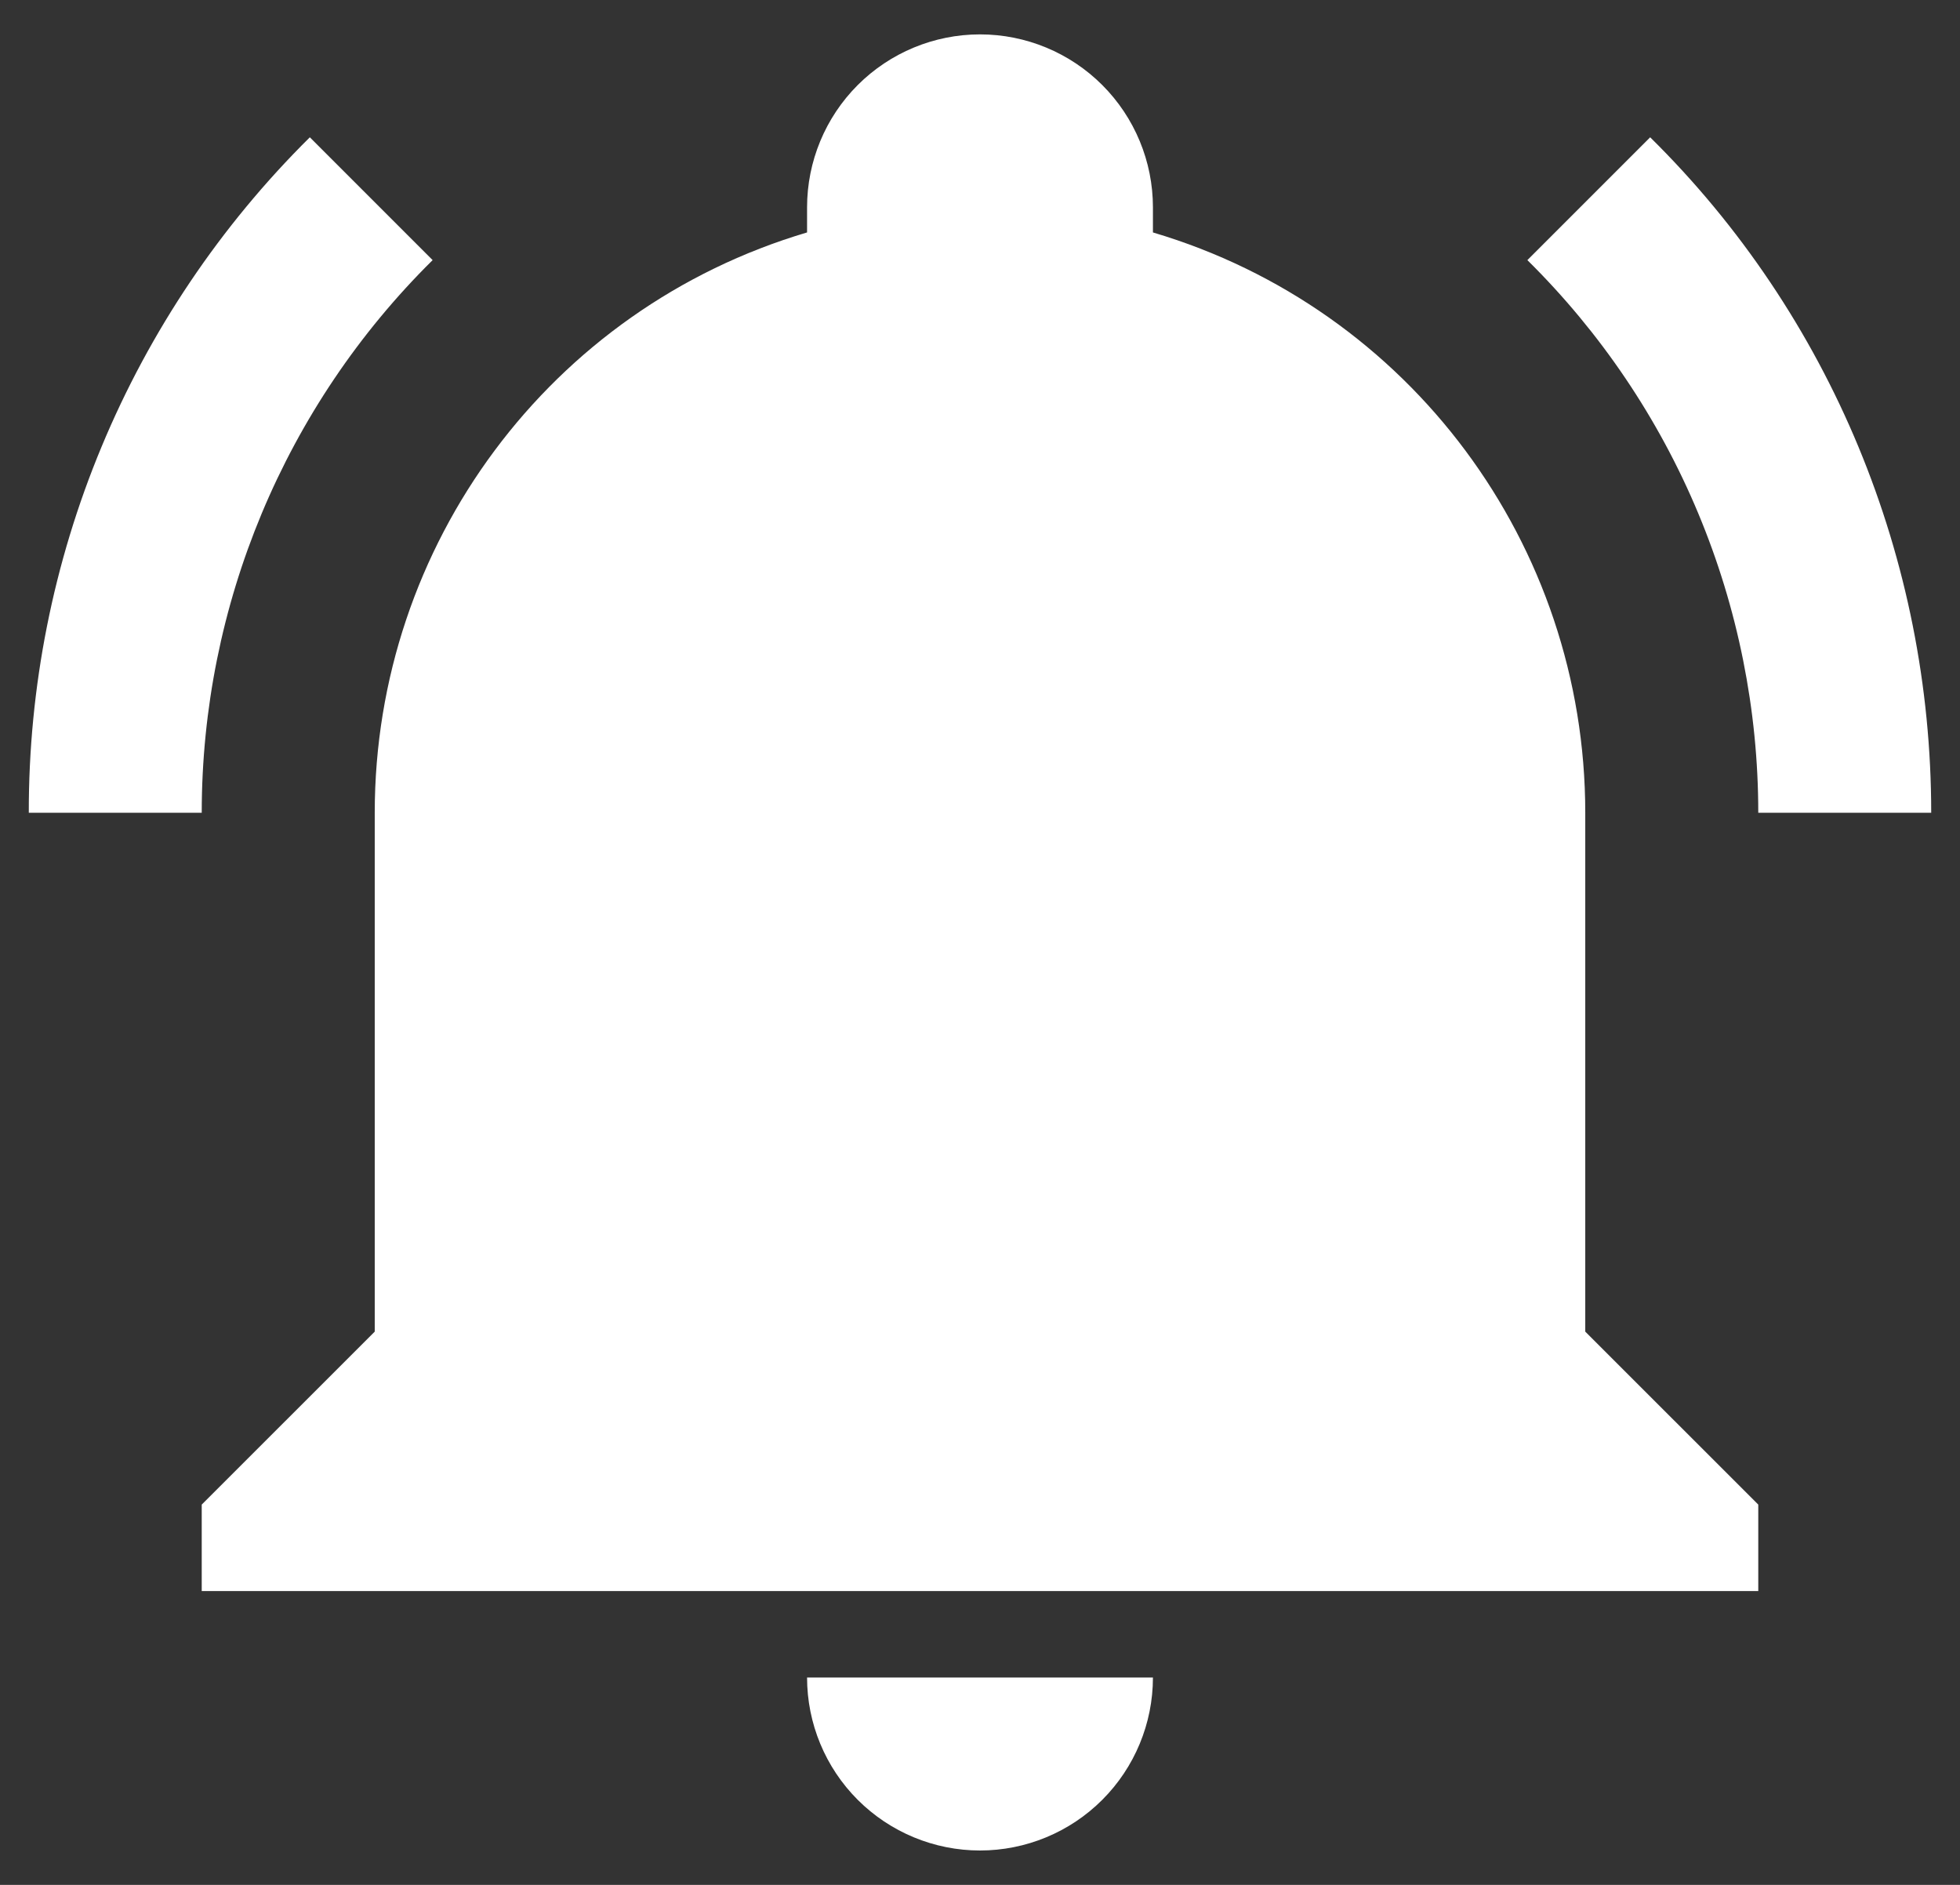 <svg width="26" height="25" viewBox="0 0 26 25" fill="none" xmlns="http://www.w3.org/2000/svg">
<rect x="0" y="0" width="26" height="25" fill="#333333" stroke="none"/>
<path d="M23.324 19.956V21.103H2.676V19.956L4.971 17.662V10.78C4.971 7.224 7.299 4.092 10.706 3.083V2.75C10.706 2.142 10.948 1.558 11.378 1.128C11.808 0.698 12.392 0.456 13 0.456C13.608 0.456 14.192 0.698 14.622 1.128C15.052 1.558 15.294 2.142 15.294 2.75V3.083C18.701 4.092 21.029 7.224 21.029 10.78V17.662L23.324 19.956ZM15.294 22.25C15.294 22.858 15.052 23.442 14.622 23.872C14.192 24.302 13.608 24.544 13 24.544C12.392 24.544 11.808 24.302 11.378 23.872C10.948 23.442 10.706 22.858 10.706 22.25M21.89 1.821L20.261 3.45C21.231 4.408 22.002 5.549 22.527 6.807C23.053 8.066 23.324 9.416 23.324 10.78H25.618C25.618 7.419 24.287 4.184 21.89 1.821ZM0.382 10.78H2.676C2.676 8.027 3.778 5.388 5.739 3.45L4.11 1.821C2.926 2.993 1.987 4.388 1.347 5.926C0.707 7.464 0.379 9.114 0.382 10.78Z" fill="white"/>
</svg>
